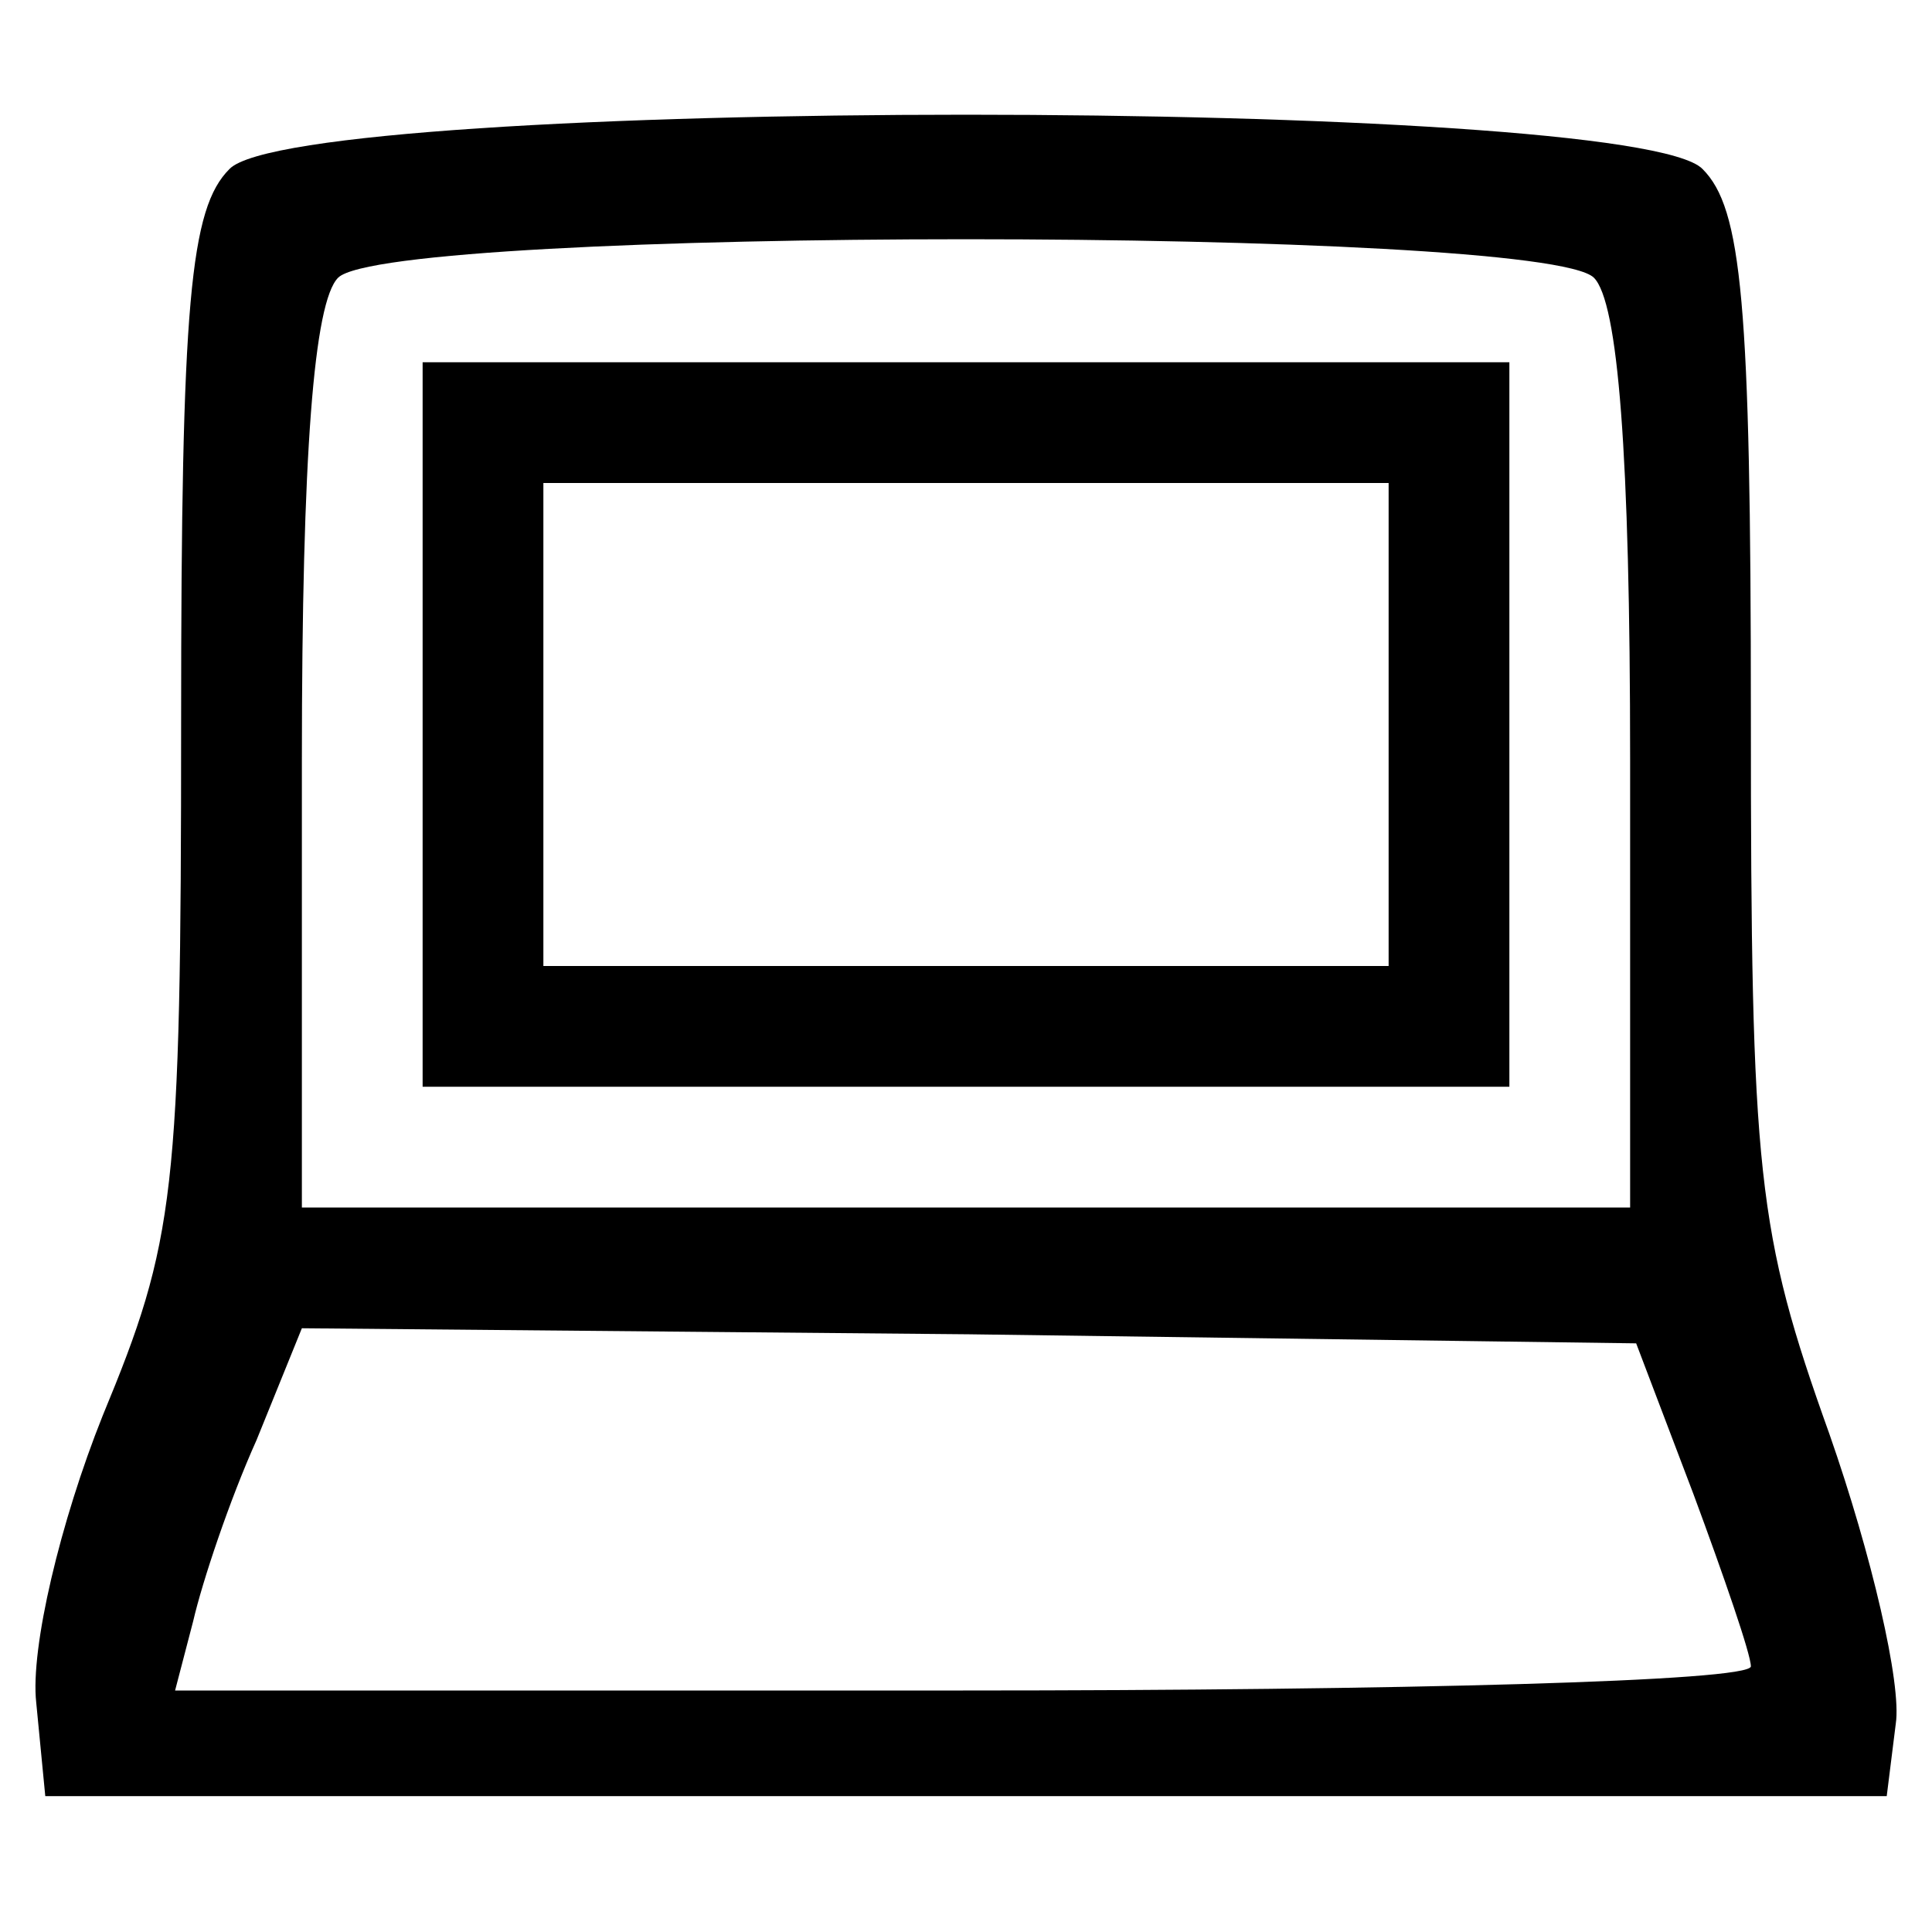 <?xml version="1.0" standalone="no"?>
<!DOCTYPE svg PUBLIC "-//W3C//DTD SVG 20010904//EN"
 "http://www.w3.org/TR/2001/REC-SVG-20010904/DTD/svg10.dtd">
<svg version="1.0" xmlns="http://www.w3.org/2000/svg"
 width="64pt" height="64pt" viewBox="0 0 64 64"
 preserveAspectRatio="xMidYMid meet">
<g transform="translate(0,64) scale(0.1,-0.1)"
fill="#000000" stroke="none">
<path d="M76 584 c-13 -13 -16 -44 -16 -183 0 -157 -2 -172 -26 -230 -14 -35
-24 -77 -22 -95 l3 -31 305 0 305 0 3 24 c2 13 -8 56 -22 96 -24 67 -26 86
-26 238 0 137 -3 168 -16 181 -23 24 -465 24 -488 0z m452 -36 c8 -8 12 -58
12 -160 l0 -148 -220 0 -220 0 0 148 c0 102 4 152 12 160 17 17 399 17 416 0z
m33 -403 c10 -27 19 -53 19 -57 0 -5 -117 -8 -261 -8 l-261 0 6 23 c3 13 12
40 21 60 l15 37 221 -2 221 -3 19 -50z"/>
<path d="M140 400 l0 -120 180 0 180 0 0 120 0 120 -180 0 -180 0 0 -120z
m320 0 l0 -80 -140 0 -140 0 0 80 0 80 140 0 140 0 0 -80z"/>
</g>
</svg>
